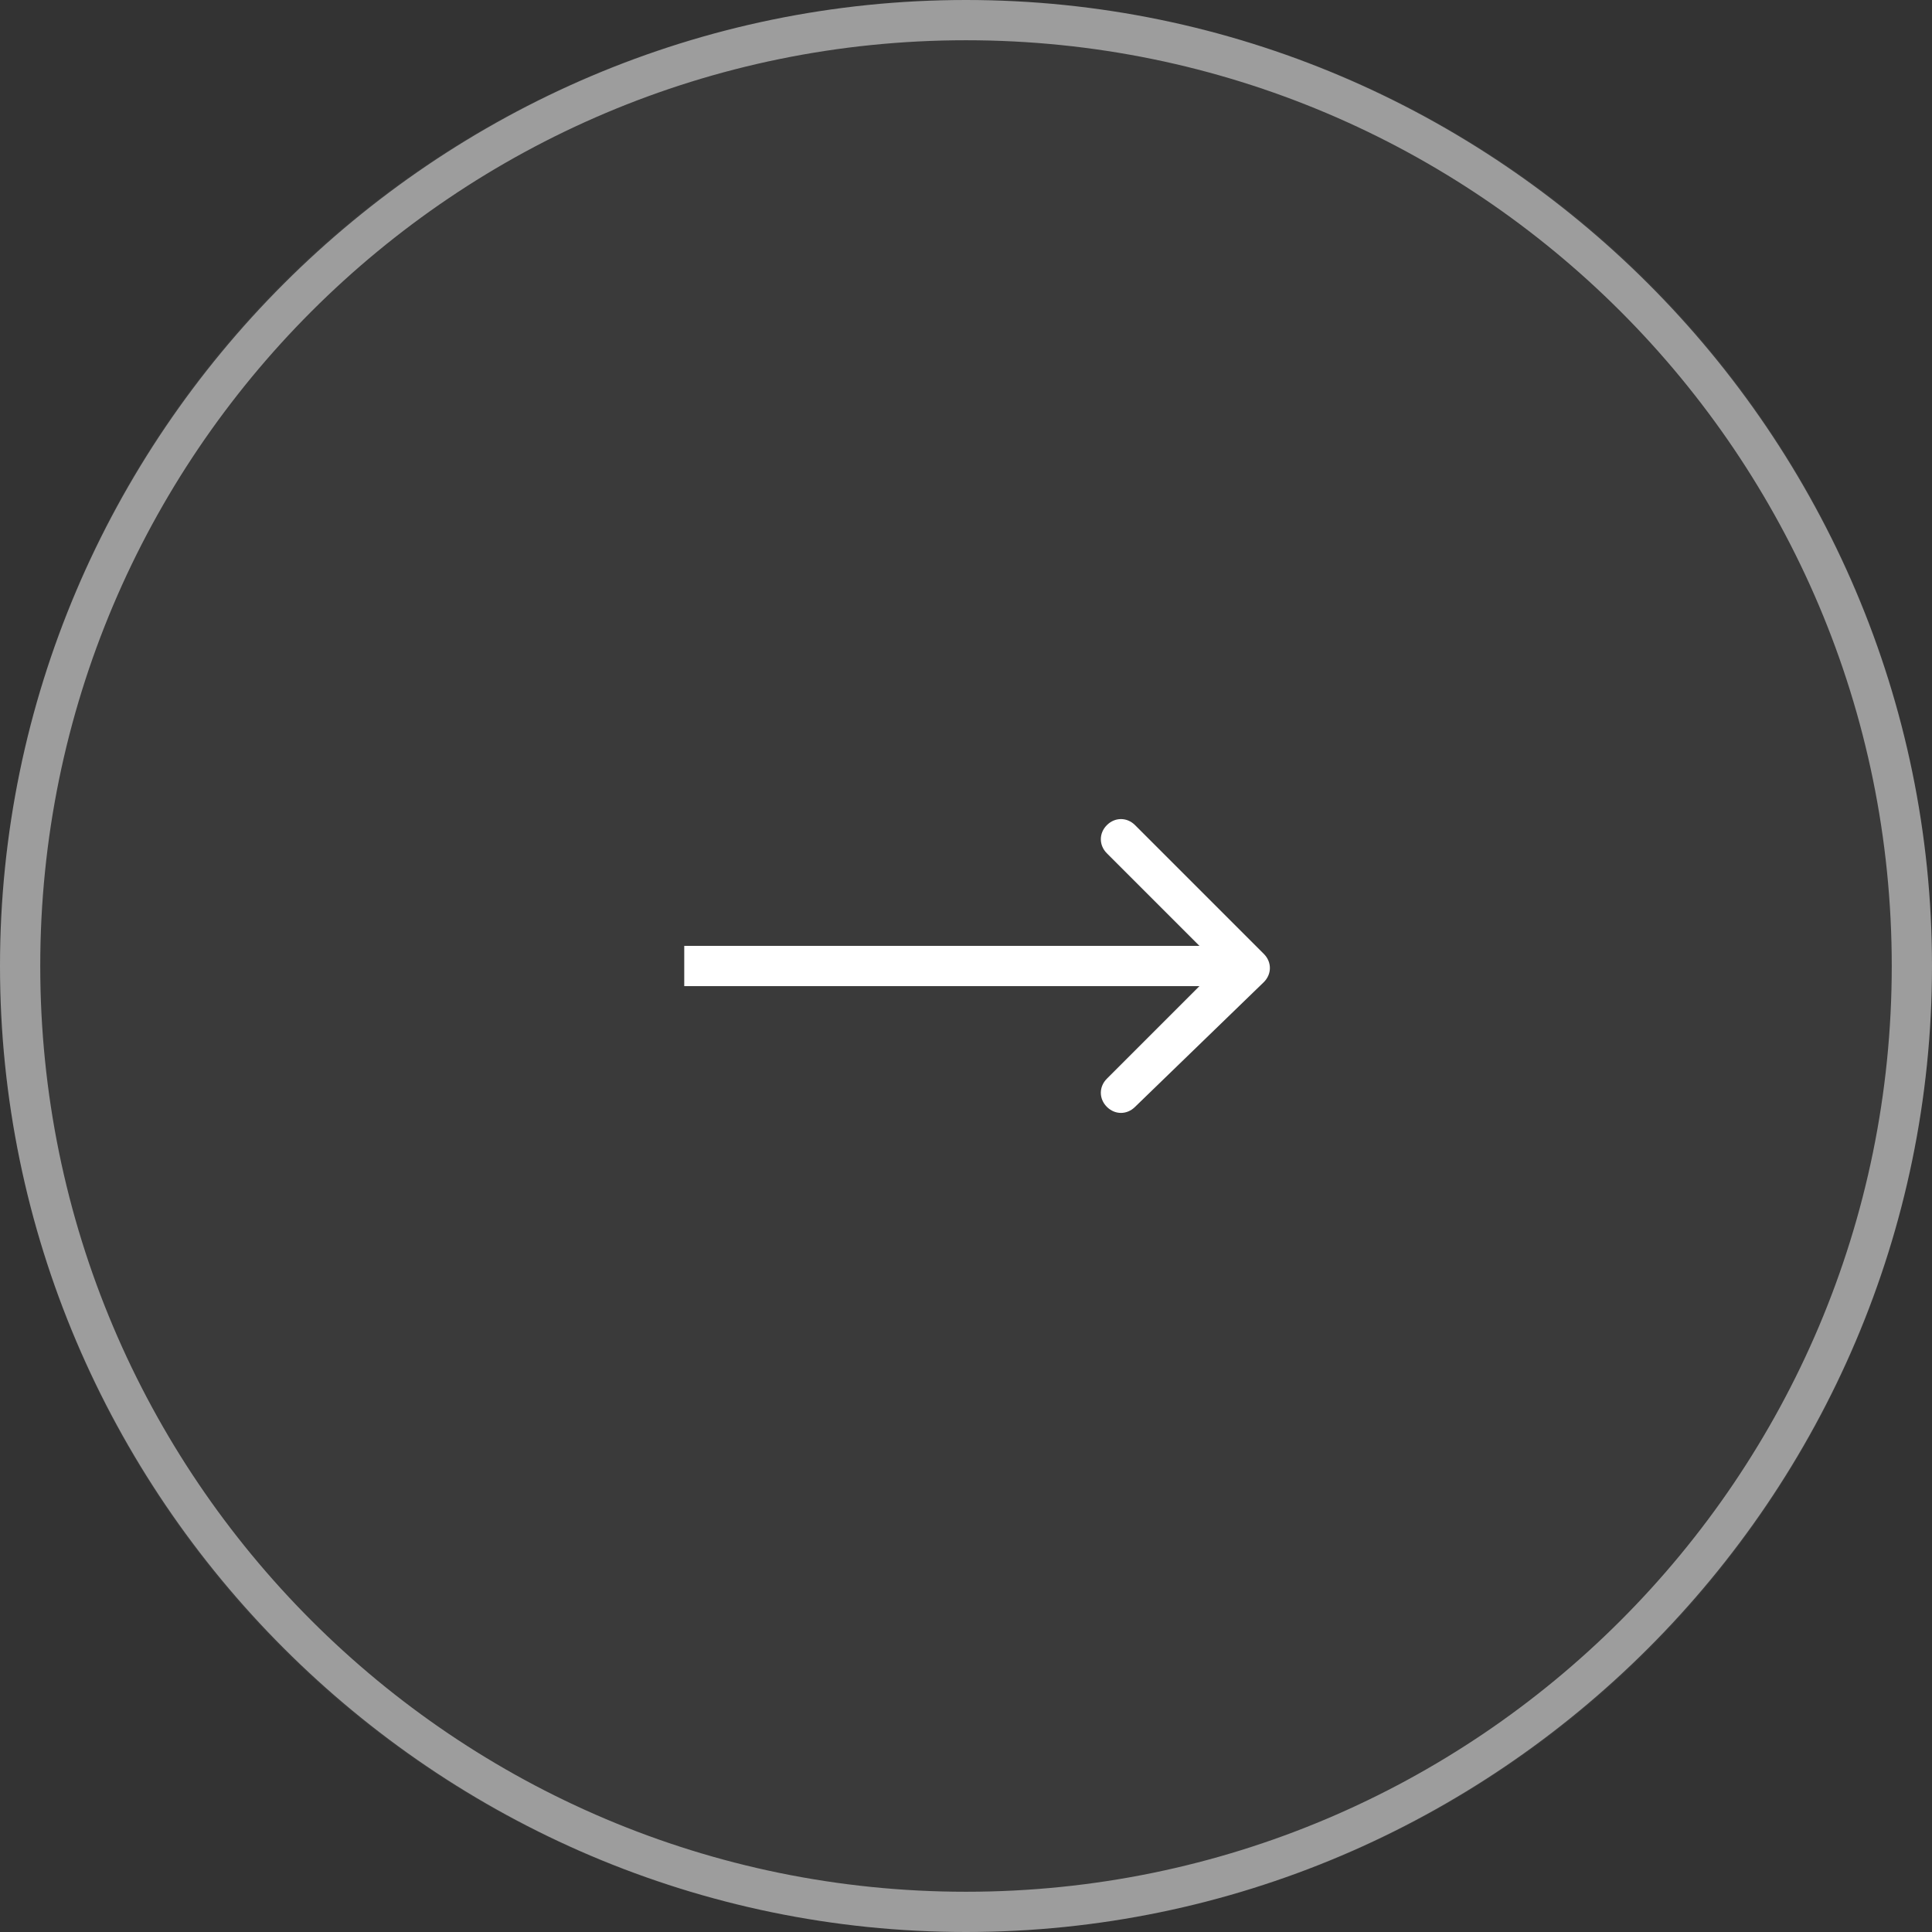 <?xml version="1.0" encoding="utf-8"?>
<!-- Generator: Adobe Illustrator 23.0.0, SVG Export Plug-In . SVG Version: 6.00 Build 0)  -->
<svg version="1.1" id="Layer_1" xmlns="http://www.w3.org/2000/svg" xmlns:xlink="http://www.w3.org/1999/xlink" x="0px" y="0px"
	 viewBox="0 0 48 48" style="enable-background:new 0 0 48 48;" xml:space="preserve">
<rect x="0" y="0" width="48" height="48" fill="#333333" stroke="none"/>
<style type="text/css">
	.st0{opacity:5.000000e-02;}
	.st1{fill:#C4C4C4;}
	.st2{opacity:0.5;}
	.st3{fill:#FFFFFF;}
</style>
<g class="st0">
	<circle class="st1" cx="24" cy="24" r="24"/>
</g>
<g class="st2">
	<path class="st3" d="M24,48C10.8,48,0,37.2,0,24S10.8,0,24,0s24,10.8,24,24S37.2,48,24,48z M24,1C11.3,1,1,11.3,1,24
		c0,12.7,10.3,23,23,23c12.7,0,23-10.3,23-23C47,11.3,36.7,1,24,1z"/>
</g>
<g>
	<g>
		<g>
			<path class="st3" d="M31.4,24.4c0.2-0.2,0.2-0.5,0-0.7l-3.2-3.2c-0.2-0.2-0.5-0.2-0.7,0c-0.2,0.2-0.2,0.5,0,0.7l2.8,2.8l-2.8,2.8
				c-0.2,0.2-0.2,0.5,0,0.7c0.2,0.2,0.5,0.2,0.7,0L31.4,24.4z"/>
		</g>
		<g>
			<rect x="17" y="23.5" class="st3" width="14" height="1"/>
		</g>
	</g>
</g>
</svg>
